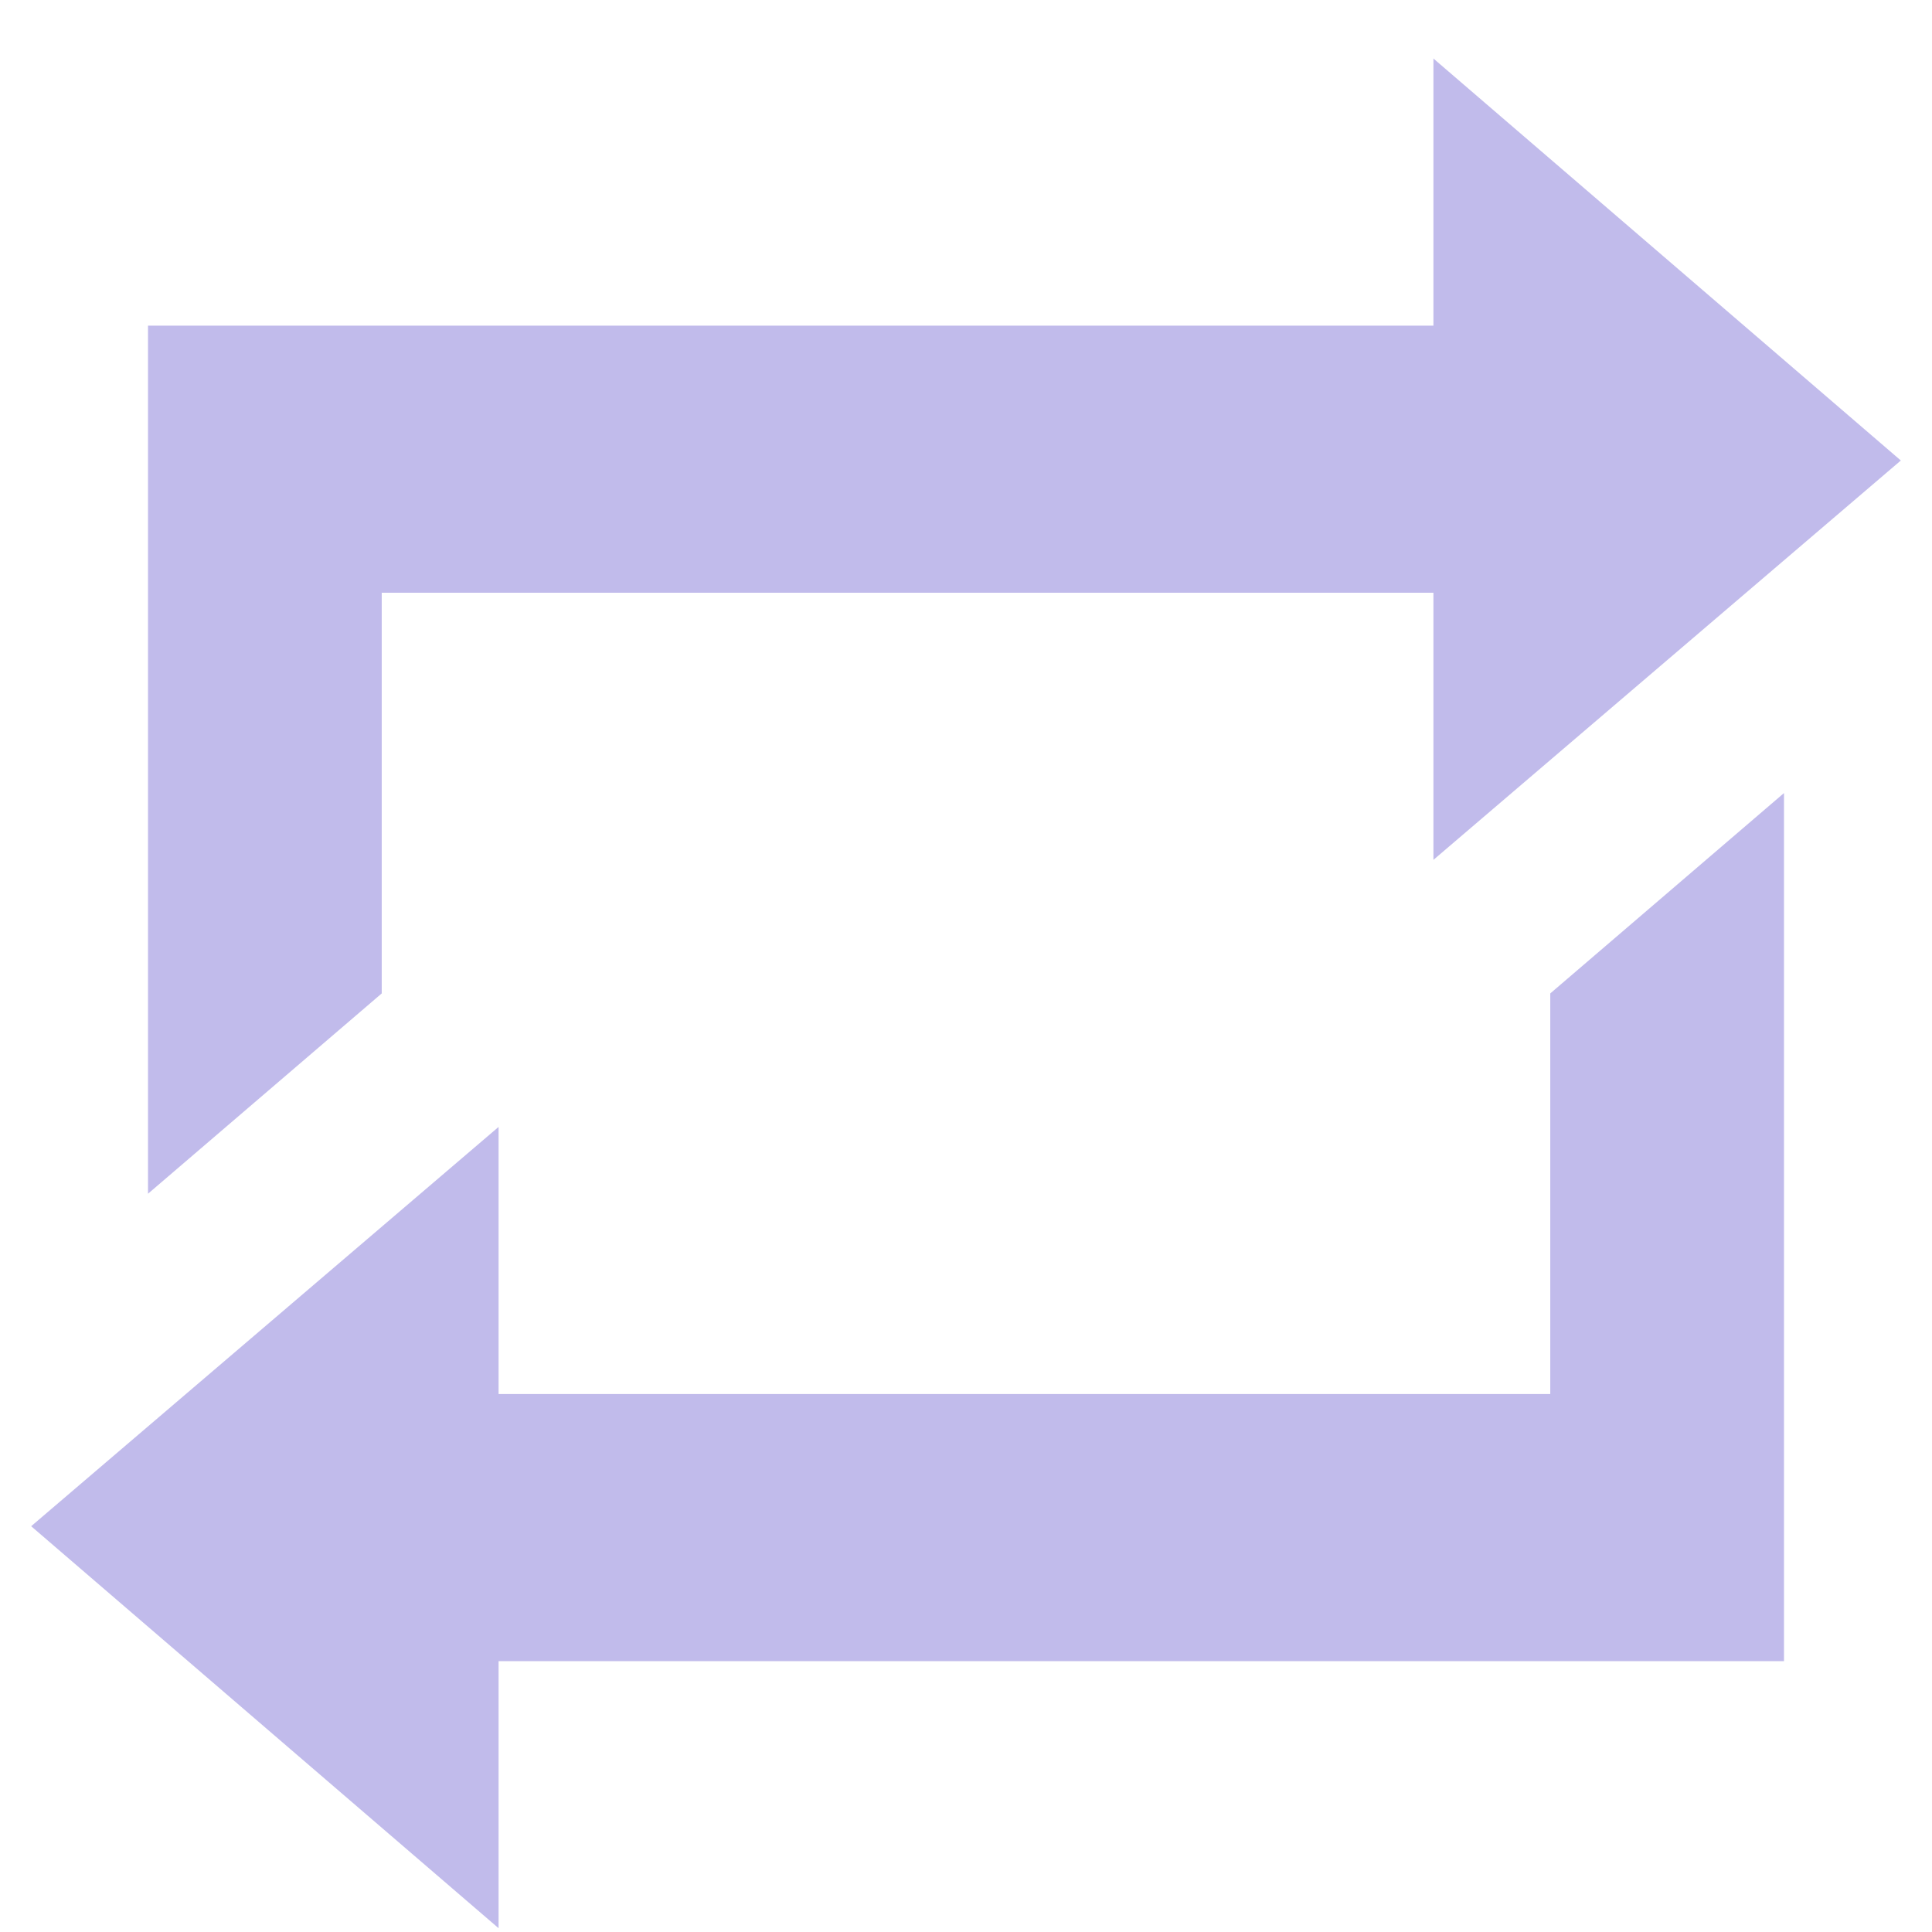 <svg width="31" height="31" viewBox="0 0 31 31" fill="none" xmlns="http://www.w3.org/2000/svg">
<path d="M6.125 9.511V15.94L2.375 19.154V5.225H23V0.939L30.5 7.389L23 13.797V9.511H6.125ZM24.875 22.368V15.94L28.625 12.725V26.654H8V30.939L0.5 24.489L8 18.082V22.368H24.875Z" fill="#C1BBEB"/>
</svg>
